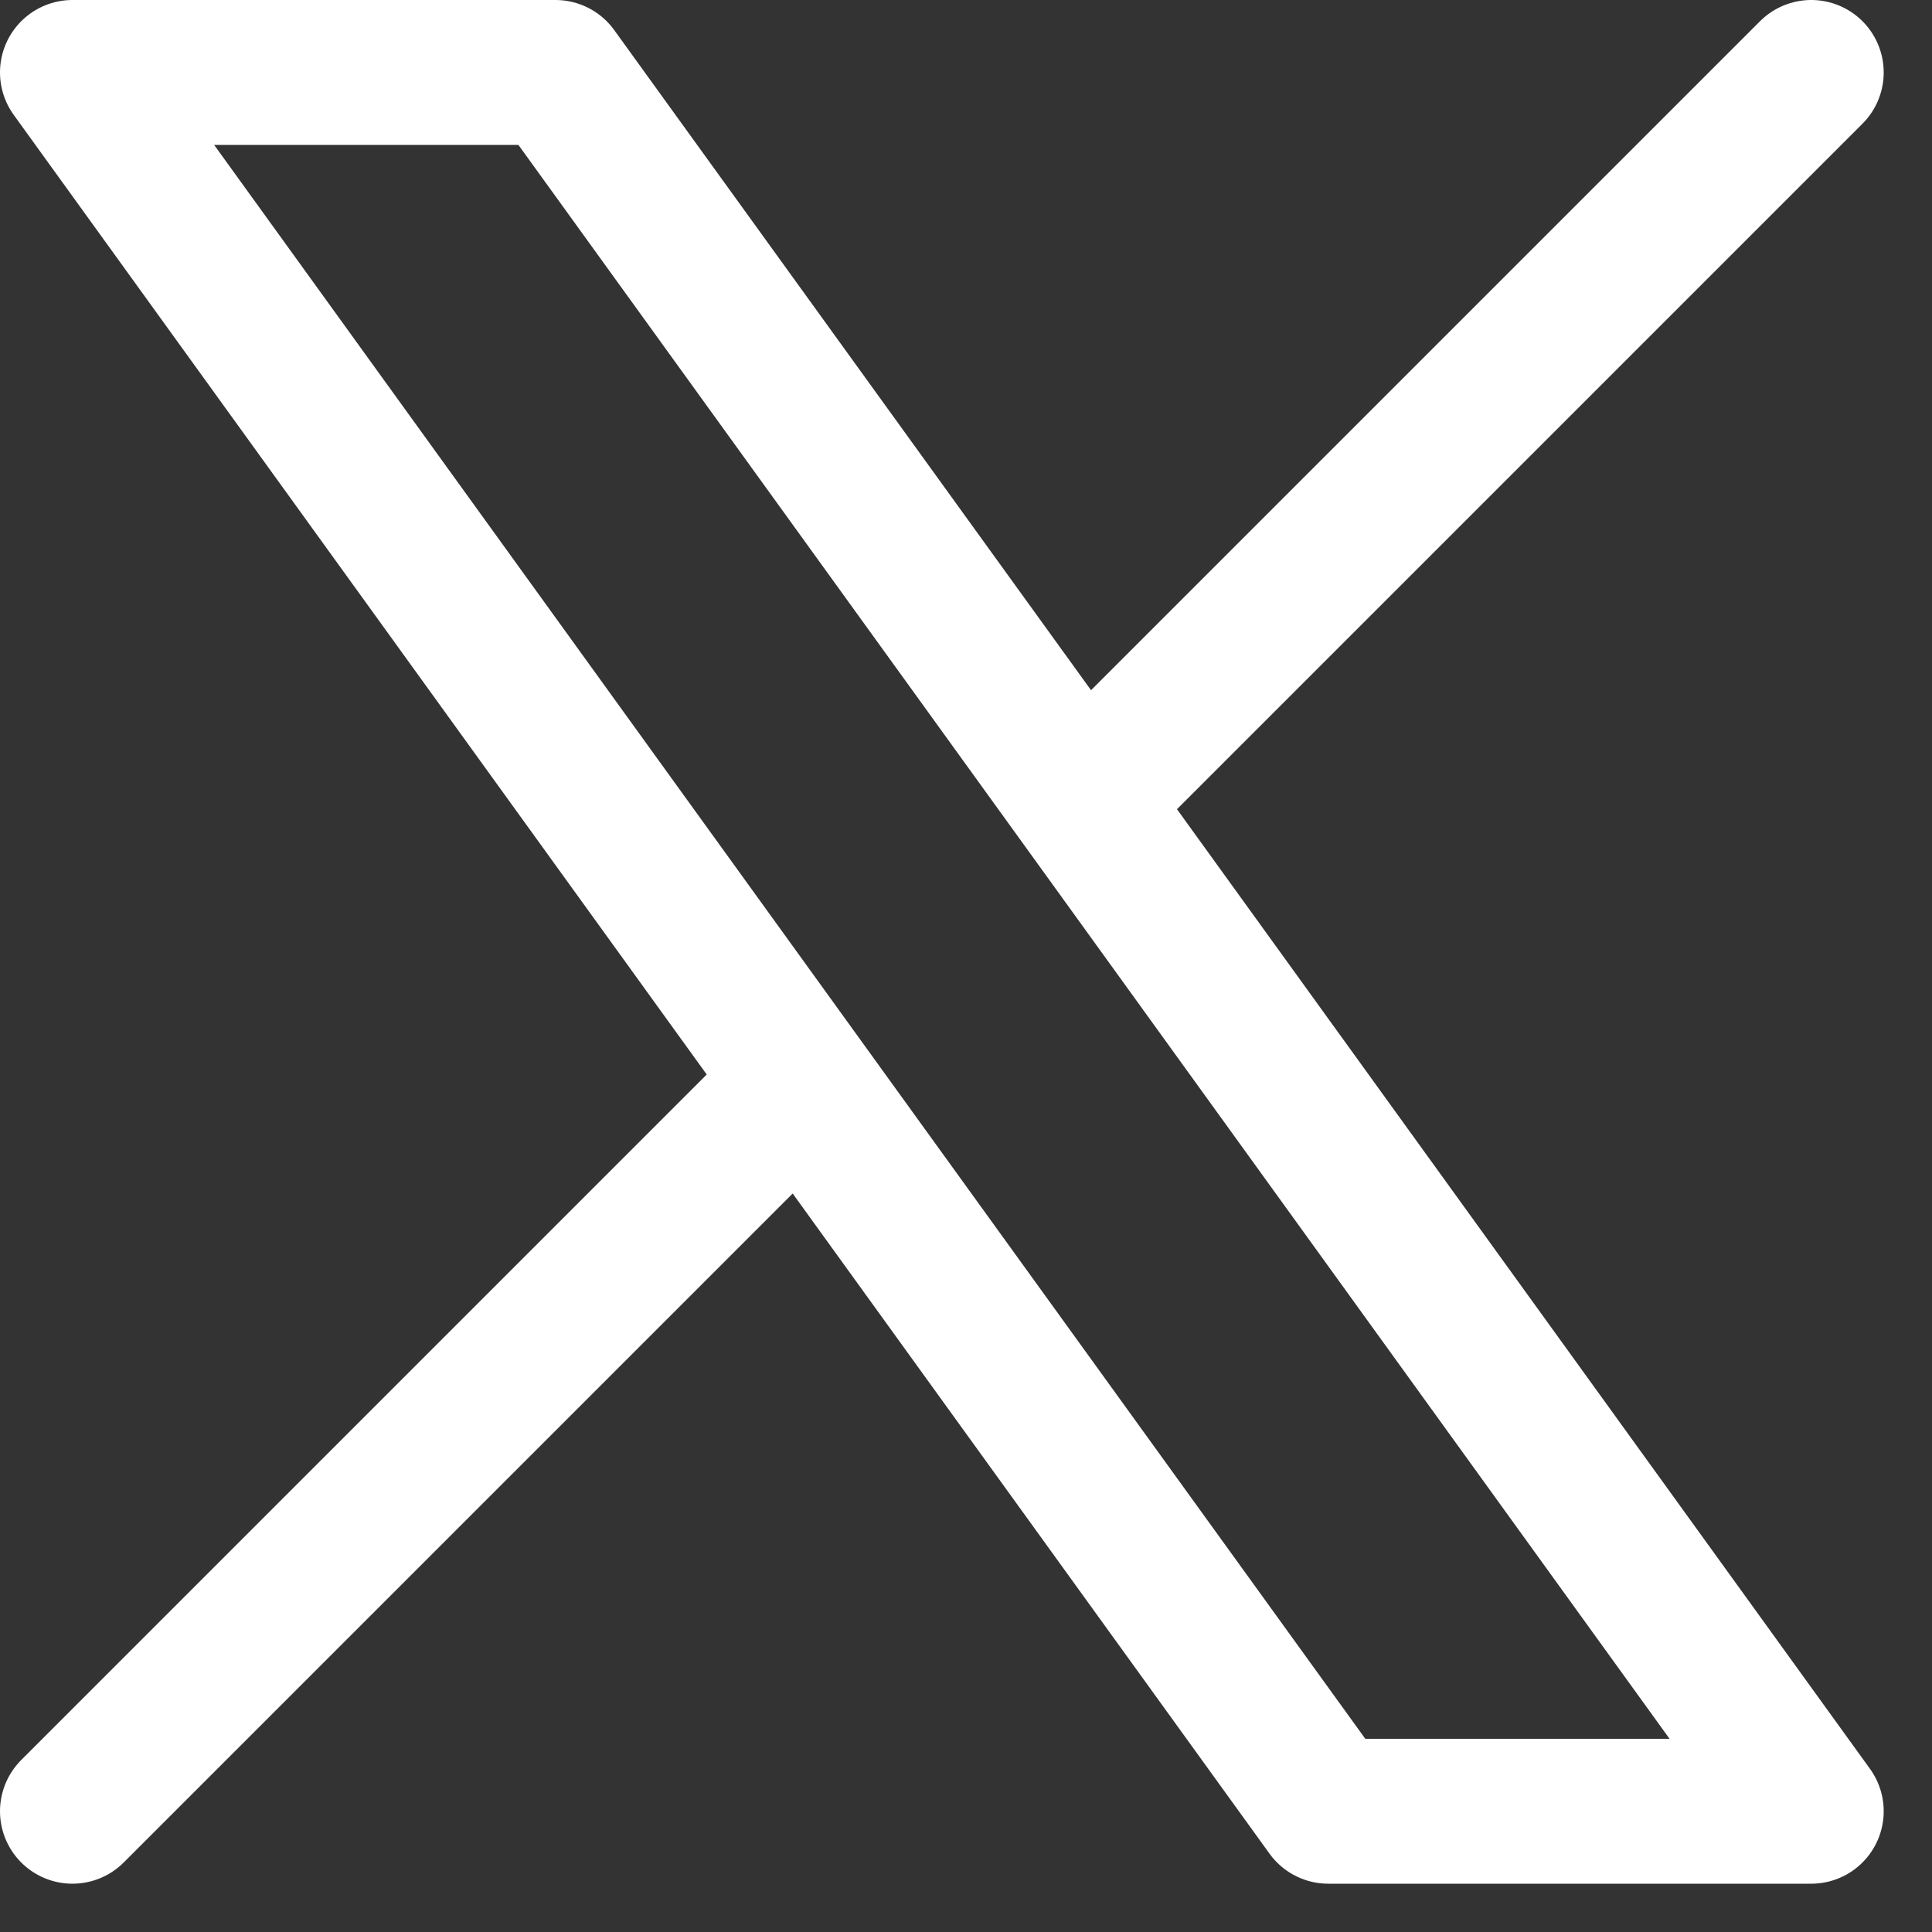 <svg width="20" height="20" viewBox="0 0 20 20" fill="none" xmlns="http://www.w3.org/2000/svg">
<rect x="0" y="0" width="20" height="20" fill="#333333" stroke="none"/>
<path d="M0.75 18.75L8.298 11.202M8.298 11.202L0.75 0.75H5.75L11.202 8.298M8.298 11.202L13.75 18.75H18.75L11.202 8.298M18.75 0.75L11.202 8.298" stroke="white" stroke-width="1.5" stroke-linecap="round" stroke-linejoin="round"/>
</svg>
